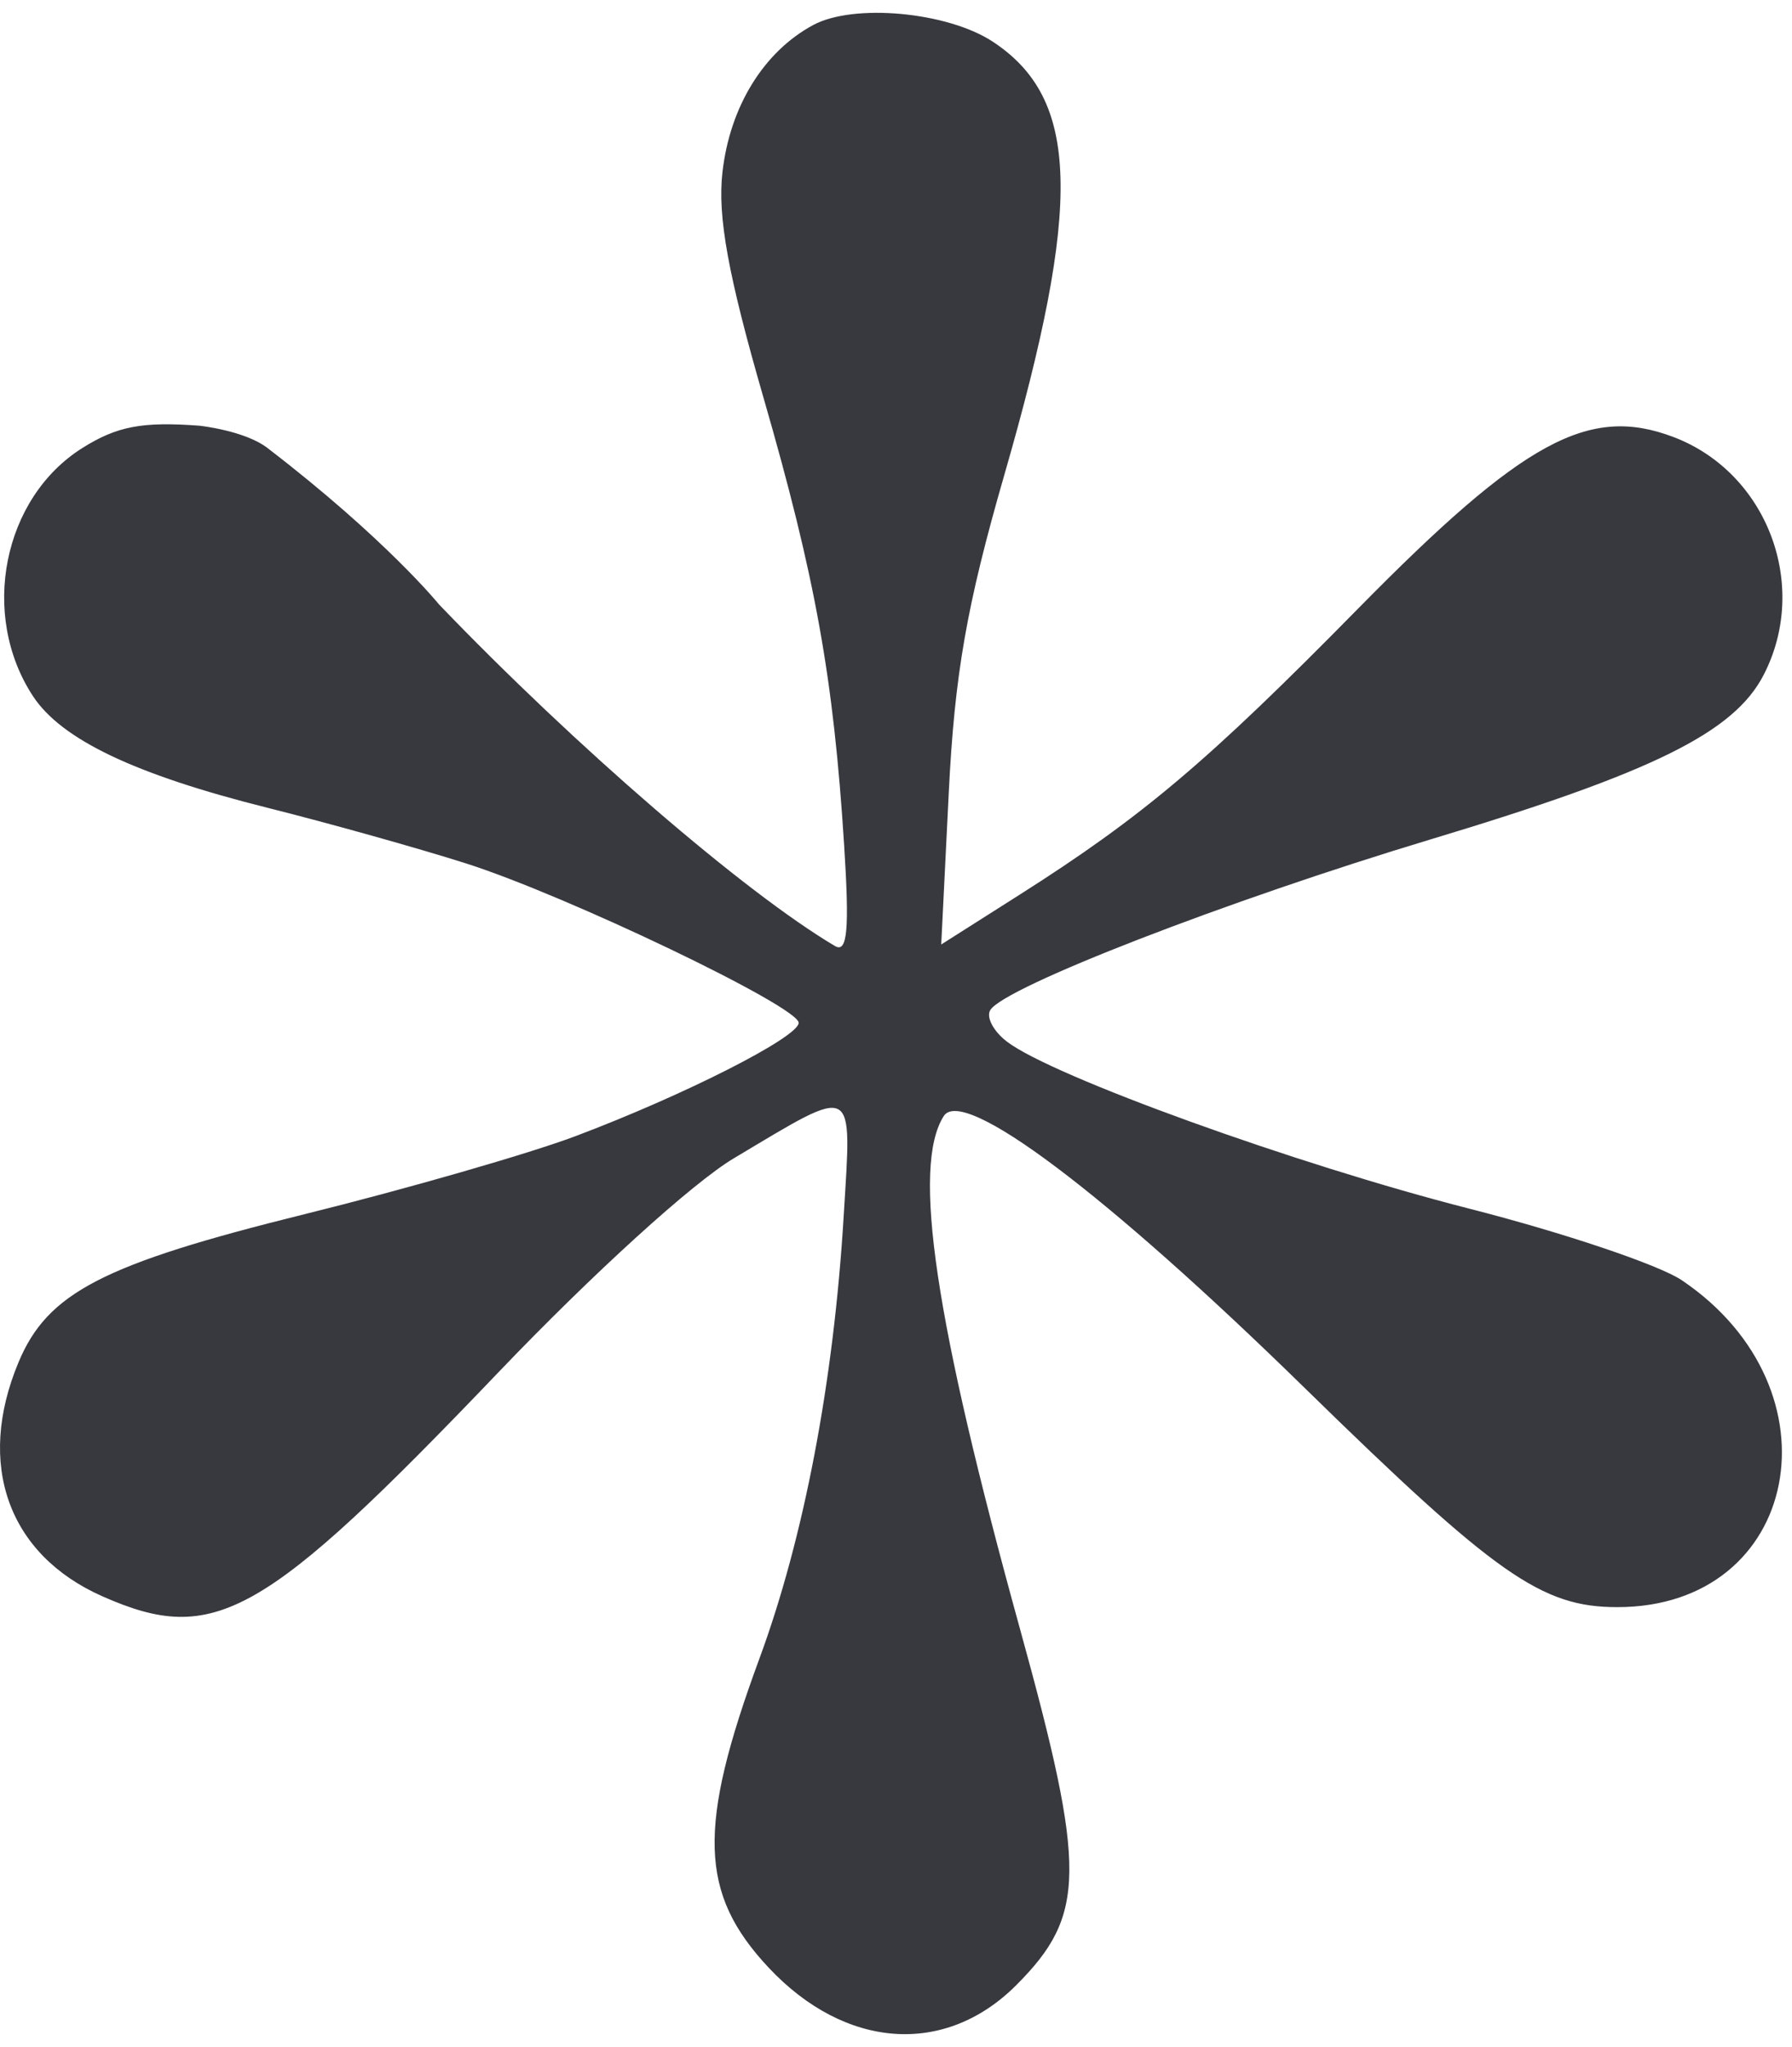 <svg width="113" height="129" viewBox="0 0 113 129" fill="none" xmlns="http://www.w3.org/2000/svg">
<path fill-rule="evenodd" clip-rule="evenodd" d="M51.283 1.575C48.16 3.253 46.023 6.717 45.556 10.859C45.241 13.65 45.914 17.345 48.131 25.015C51.42 36.388 52.558 42.694 53.23 53.264C53.571 58.612 53.436 60.083 52.648 59.616C46.954 56.245 36.287 47.049 27.694 38.102C27.694 38.102 24.341 33.963 16.862 28.23C15.43 27.132 12.586 26.829 12.586 26.829C8.962 26.56 7.383 26.859 5.198 28.23C0.183 31.378 -1.287 38.734 2.075 43.864C3.872 46.606 8.502 48.811 16.862 50.905C20.746 51.878 26.379 53.456 29.38 54.41C35.751 56.438 50.363 63.435 50.363 64.458C50.363 65.357 43.147 69.019 36.279 71.604C33.346 72.707 25.657 74.92 19.192 76.521C6.476 79.668 2.998 81.469 1.167 85.852C-1.522 92.287 0.517 97.972 6.46 100.6C13.523 103.724 16.59 101.99 31.438 86.473C37.383 80.259 43.677 74.541 46.274 72.995C54.059 68.355 53.714 68.172 53.2 76.654C52.568 87.094 50.698 96.901 47.884 104.533C43.966 115.157 44.093 119.336 48.474 124.005C53.304 129.15 59.592 129.595 64.079 125.107C68.489 120.697 68.52 117.866 64.33 102.696C58.935 83.175 57.496 73.514 59.509 70.336C60.721 68.424 69.706 75.185 82.258 87.456C94.345 99.272 97.212 101.281 101.982 101.281C113.528 101.281 116.239 87.545 106.05 80.679C104.615 79.712 98.581 77.681 92.64 76.166C81.746 73.386 66.368 67.836 63.499 65.646C62.644 64.995 62.171 64.097 62.446 63.652C63.347 62.196 77.381 56.76 90.232 52.892C104.248 48.672 109.337 46.16 111.21 42.537C114.128 36.895 111.439 29.792 105.536 27.545C100.195 25.512 96.07 27.754 85.635 38.358C76.143 48.005 72.057 51.456 64.3 56.381L59.352 59.521L59.826 49.975C60.196 42.495 60.955 38.159 63.328 29.937C68.266 12.84 68.087 6.221 62.591 2.619C59.734 0.747 53.837 0.203 51.283 1.575Z" fill="#37393F"/>
</svg>
